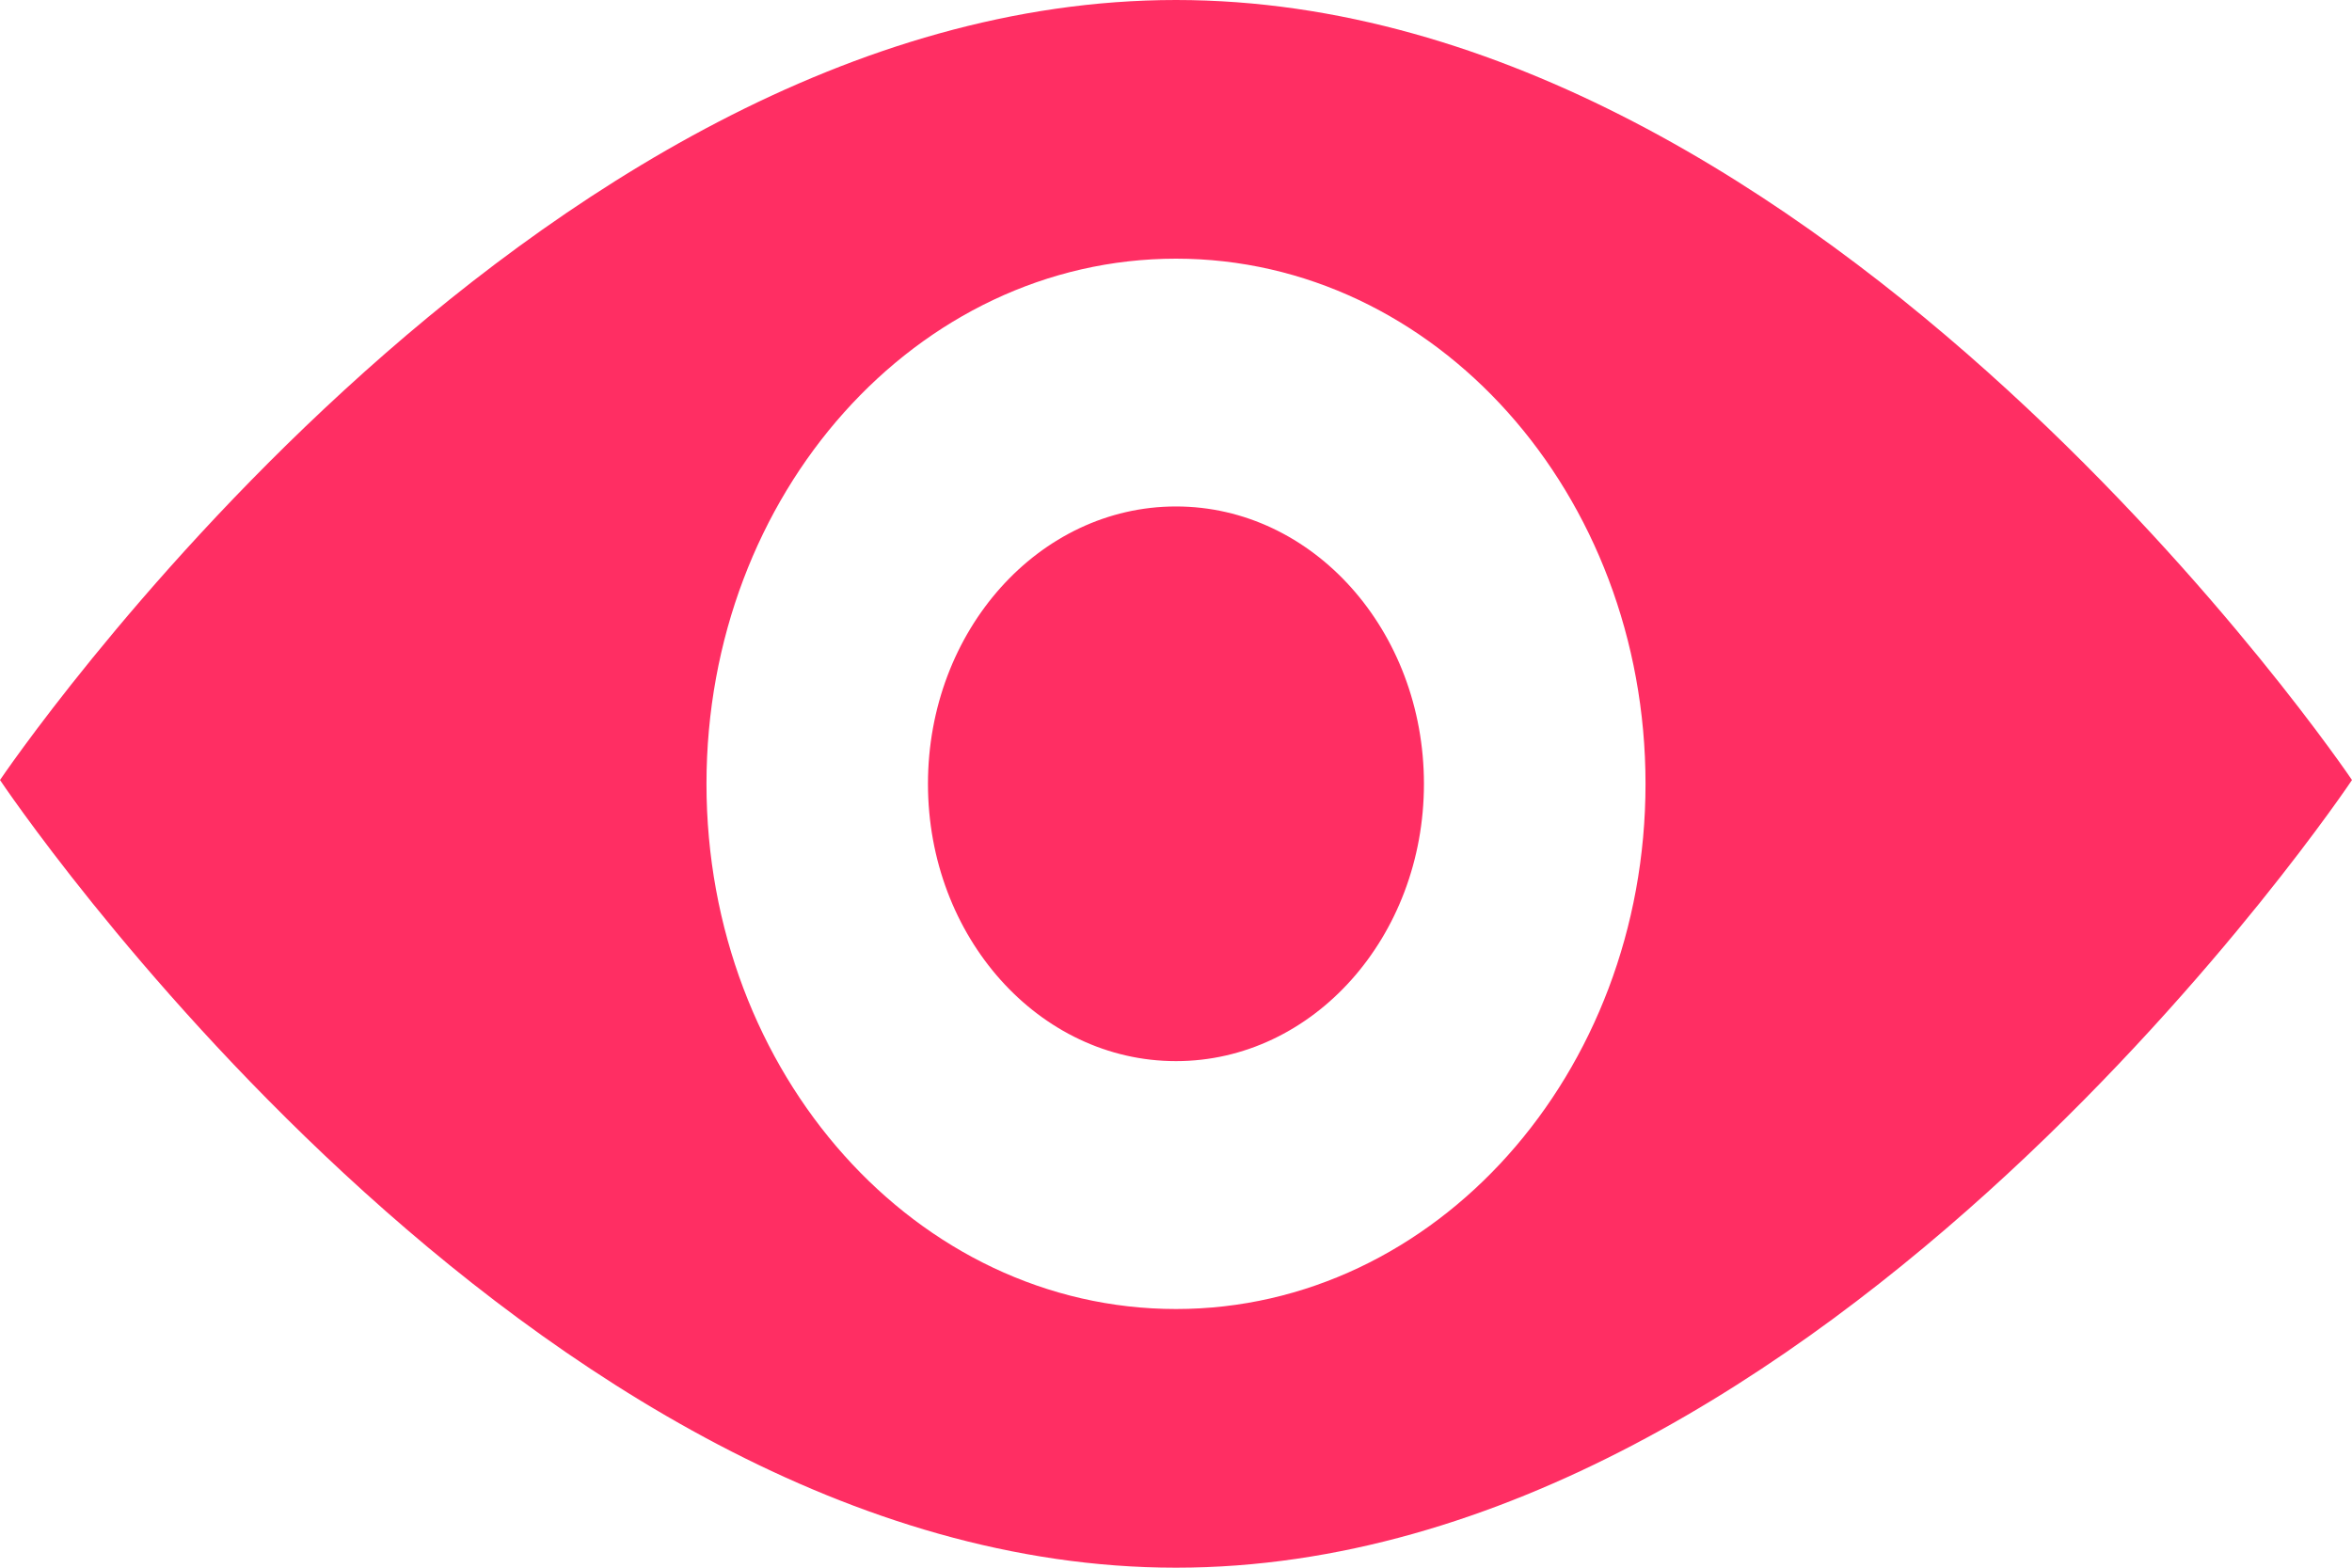 <svg width="24" height="16" viewBox="0 0 24 16" fill="none" xmlns="http://www.w3.org/2000/svg">
<path fill-rule="evenodd" clip-rule="evenodd" d="M14.53 8C14.53 9.563 13.397 10.83 12 10.83C10.602 10.83 9.469 9.563 9.469 8C9.469 6.436 10.602 5.169 12 5.169C13.397 5.169 14.53 6.436 14.53 8ZM12 13.36C9.354 13.36 7.209 10.96 7.209 8C7.209 5.04 9.354 2.64 12 2.64C14.646 2.64 16.791 5.04 16.791 8C16.791 10.96 14.646 13.36 12 13.36ZM12 0C5.372 0 0 7.961 0 7.961C0 7.961 5.372 16 12 16C18.628 16 24 7.961 24 7.961C24 7.961 18.628 0 12 0Z" fill="#FF2E63"/>
</svg>
